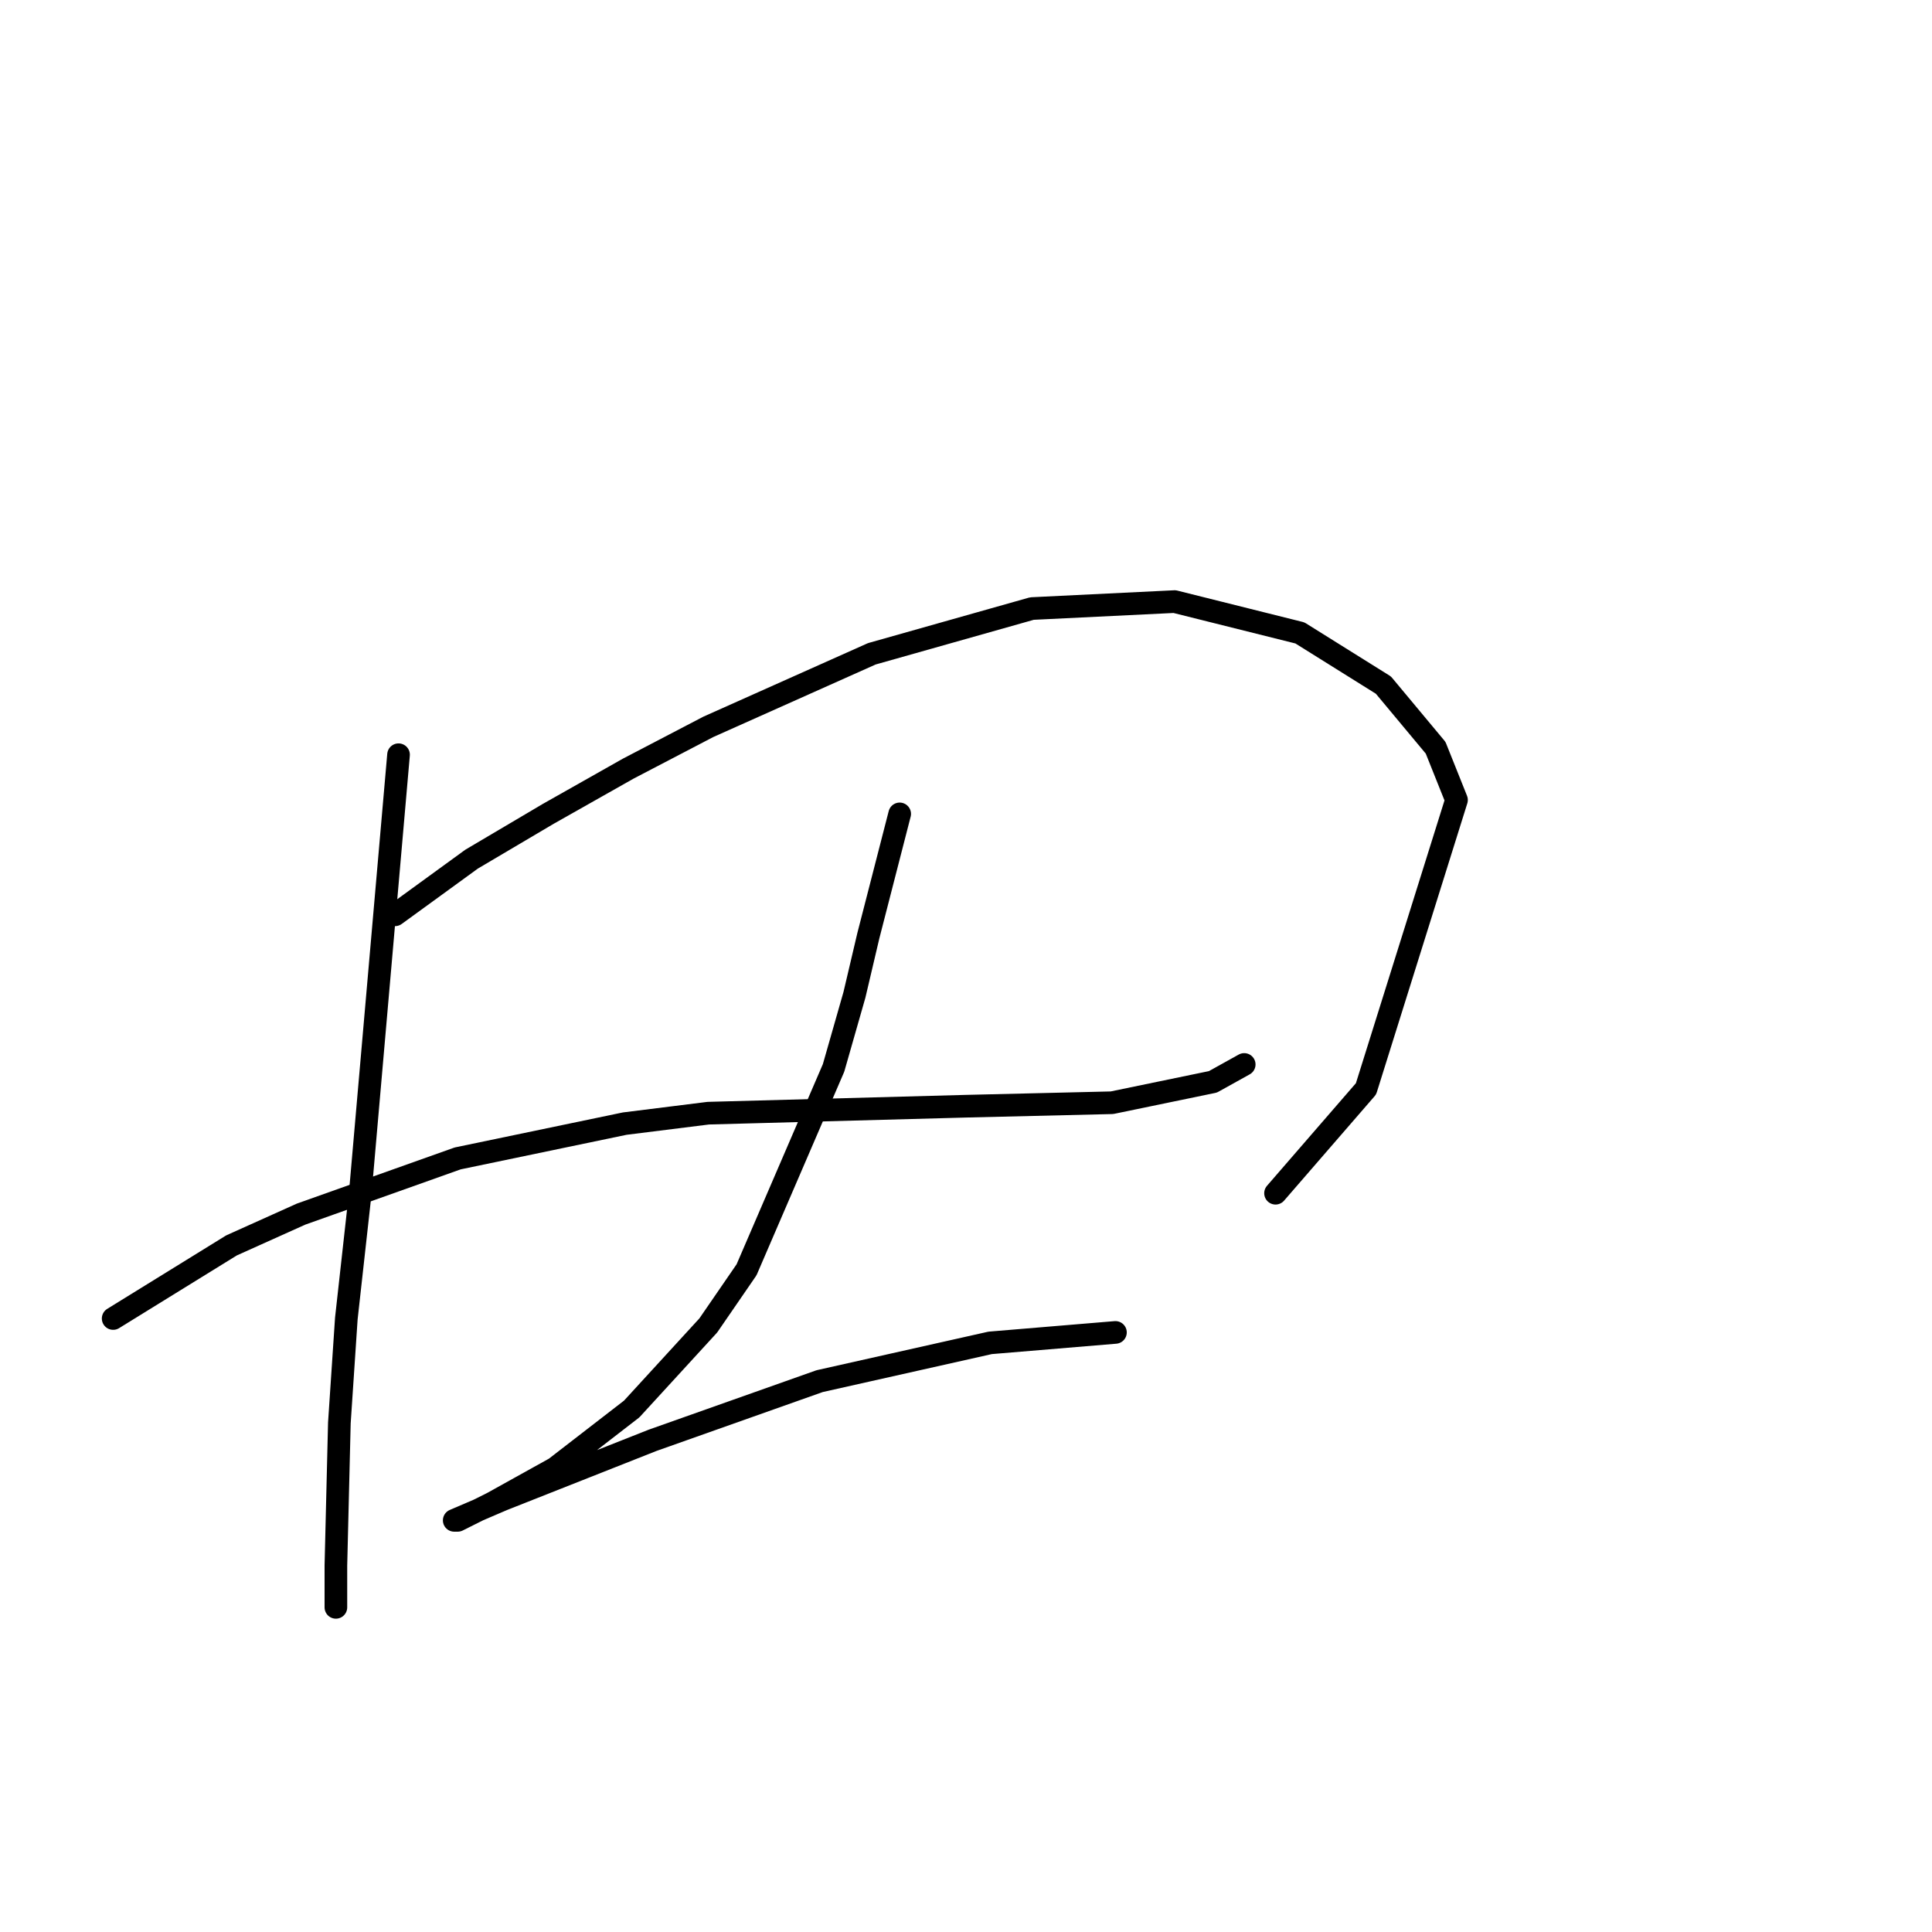 <?xml version="1.0" standalone="no"?>
    <svg width="256" height="256" xmlns="http://www.w3.org/2000/svg" version="1.1">
    <polyline stroke="black" stroke-width="3" stroke-linecap="round" fill="transparent" stroke-linejoin="round" points="52.808 100.004 47.735 158.108 45.891 174.709 44.968 188.543 44.507 207.45 44.507 212.983 44.507 212.983 " />
        <polyline stroke="black" stroke-width="3" stroke-linecap="round" fill="transparent" stroke-linejoin="round" points="52.347 121.217 62.492 113.839 72.637 107.844 83.243 101.849 93.849 96.315 115.523 86.631 136.735 80.637 155.642 79.714 172.243 83.865 183.31 90.782 190.227 99.082 192.994 105.999 181.004 144.274 169.015 158.108 169.015 158.108 " />
        <polyline stroke="black" stroke-width="3" stroke-linecap="round" fill="transparent" stroke-linejoin="round" points="14.994 174.709 30.673 165.025 39.896 160.875 60.647 153.496 82.782 148.885 93.849 147.502 127.973 146.579 147.341 146.118 160.714 143.351 164.864 141.046 164.864 141.046 " />
        <polyline stroke="black" stroke-width="3" stroke-linecap="round" fill="transparent" stroke-linejoin="round" points="119.212 107.844 115.061 123.984 113.217 131.823 110.45 141.507 98.922 168.253 93.849 175.631 83.704 186.698 73.559 194.538 65.258 199.149 60.647 201.455 60.186 201.455 66.642 198.688 86.471 190.849 108.605 183.009 131.201 177.937 147.802 176.553 147.802 176.553 " />
        </svg>